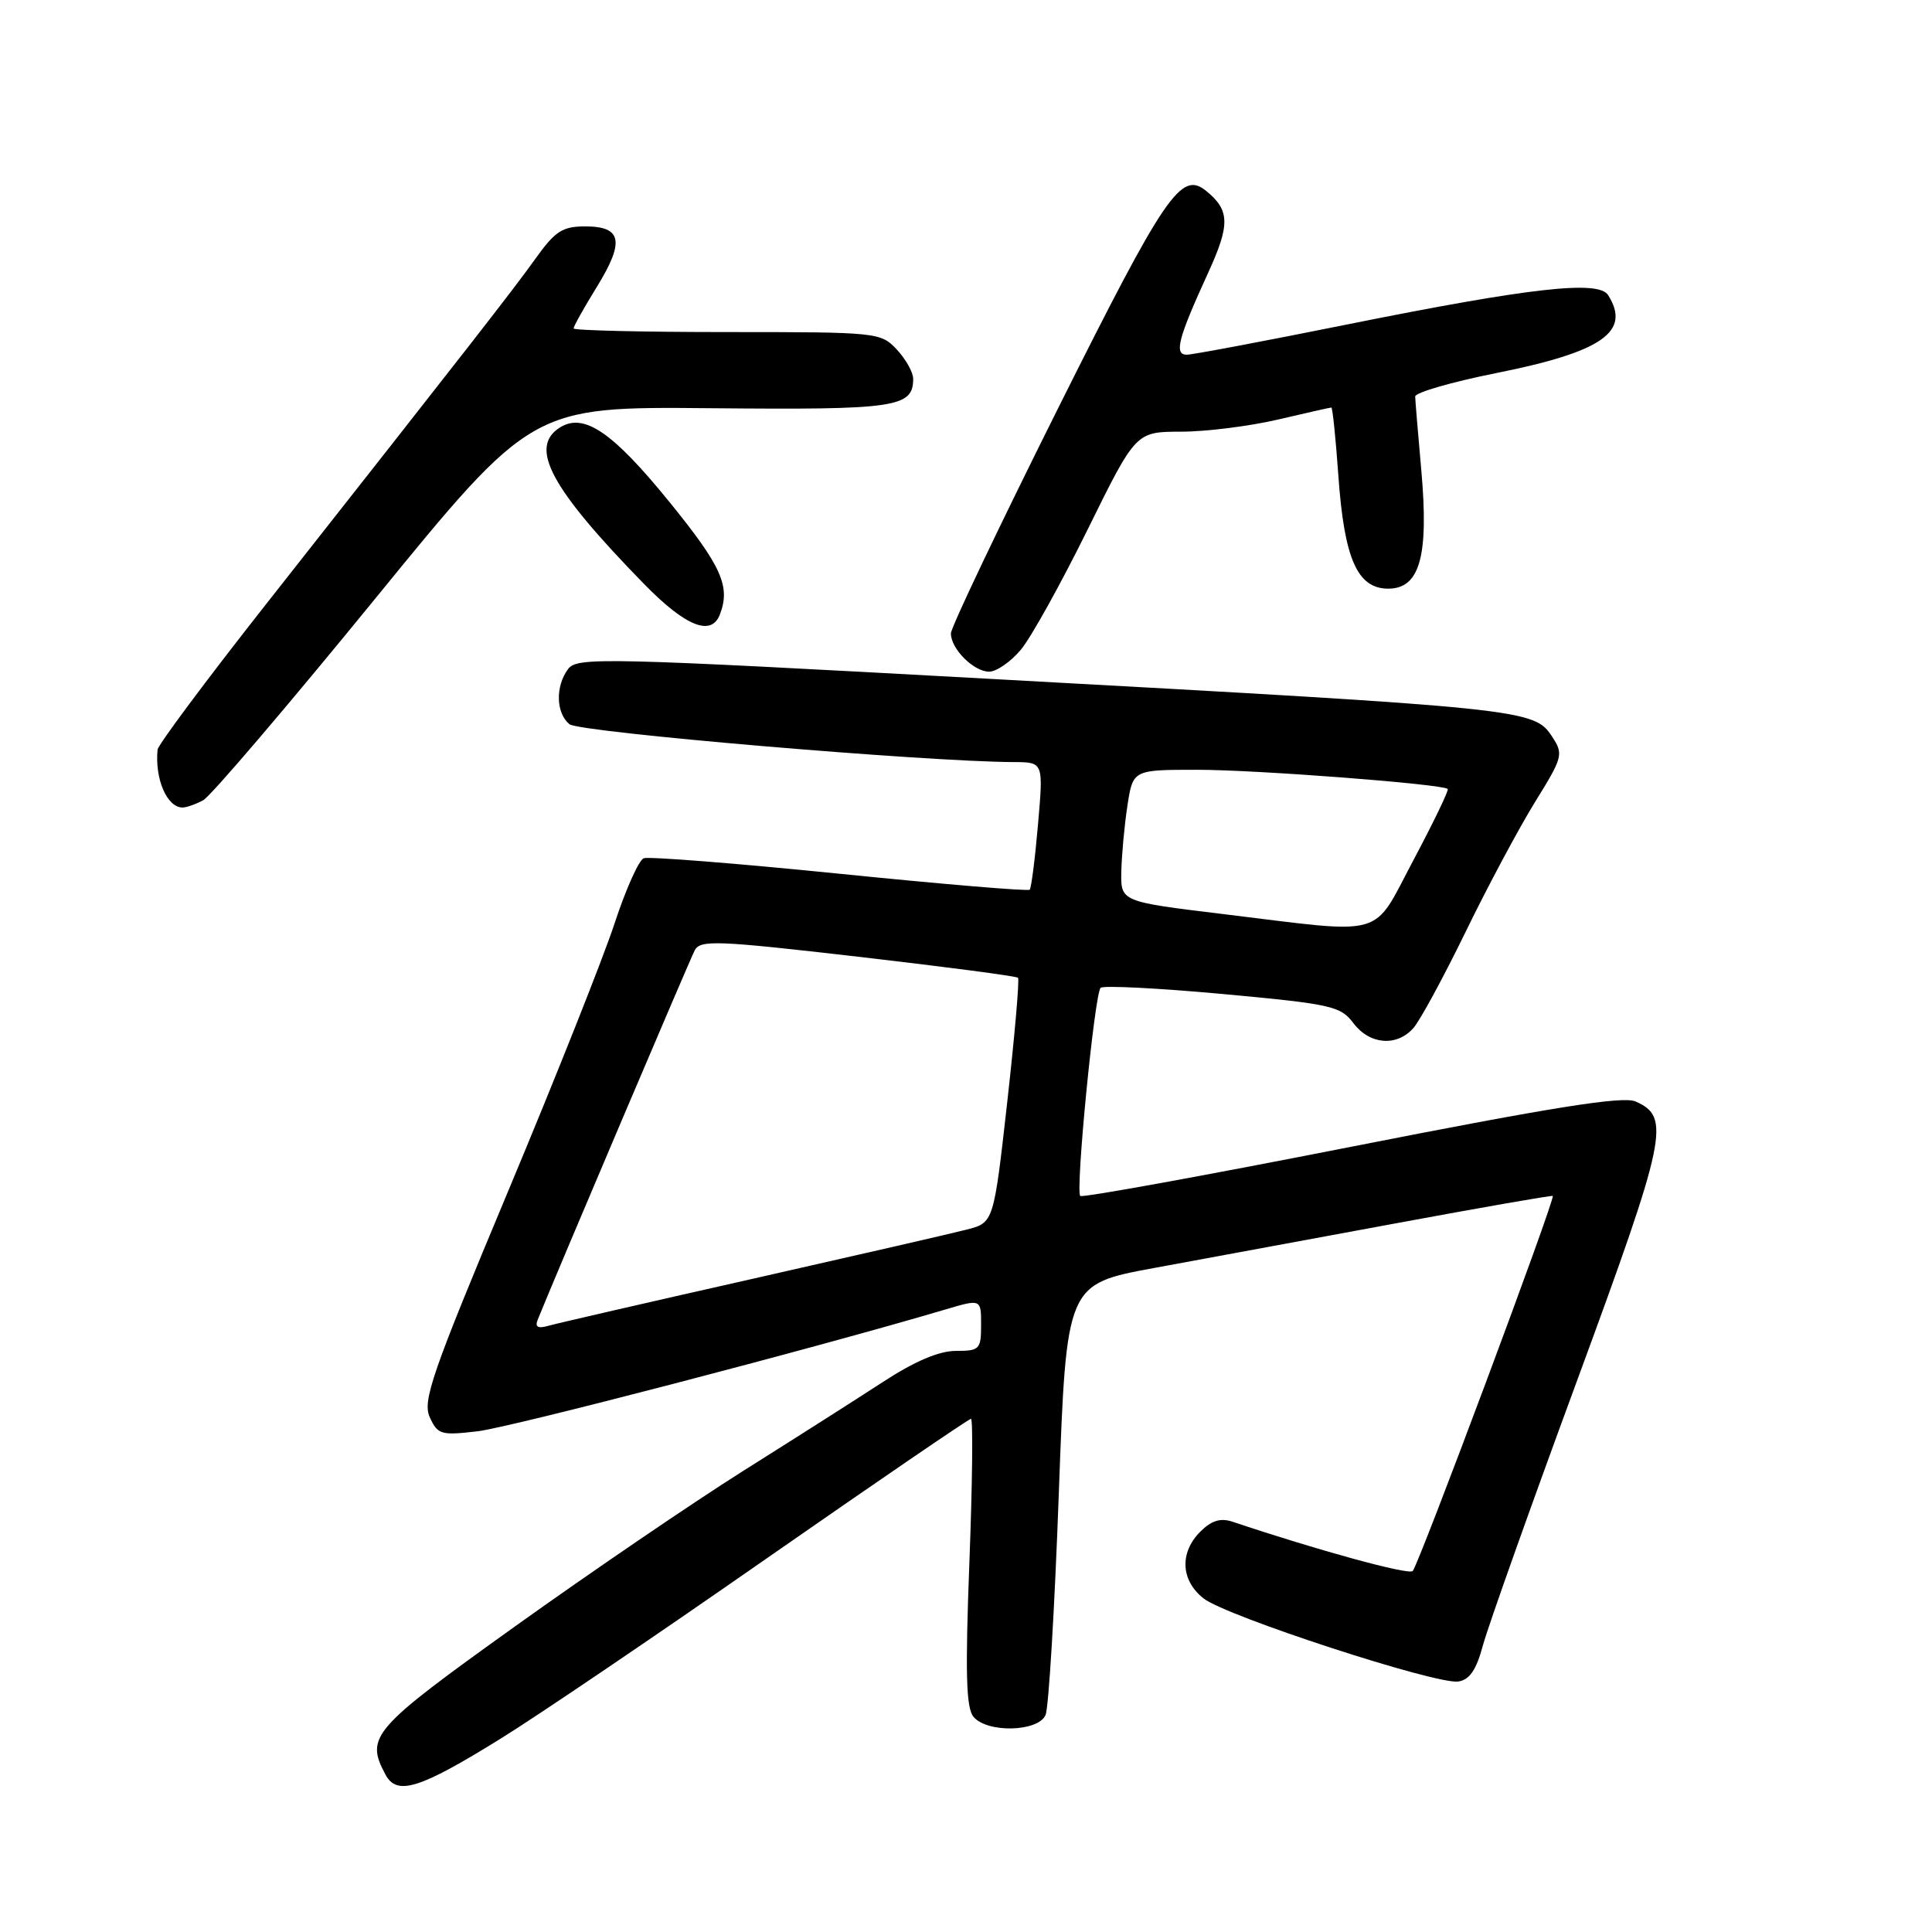 <?xml version="1.0" encoding="UTF-8" standalone="no"?>
<!DOCTYPE svg PUBLIC "-//W3C//DTD SVG 1.1//EN" "http://www.w3.org/Graphics/SVG/1.1/DTD/svg11.dtd" >
<svg xmlns="http://www.w3.org/2000/svg" xmlns:xlink="http://www.w3.org/1999/xlink" version="1.1" viewBox="0 0 256 256">
 <g >
 <path fill="currentColor"
d=" M 66.32 230.39 C 71.17 227.39 87.07 216.62 101.64 206.46 C 116.22 196.31 128.38 188.00 128.66 188.00 C 128.94 188.00 128.85 196.54 128.45 206.98 C 127.89 221.64 128.01 226.31 128.99 227.48 C 130.79 229.66 137.57 229.49 138.54 227.25 C 138.96 226.29 139.75 213.05 140.30 197.83 C 141.31 170.16 141.31 170.16 152.90 168.02 C 159.28 166.85 173.72 164.18 185.00 162.09 C 196.28 160.00 205.61 158.37 205.75 158.47 C 206.13 158.77 187.96 207.41 187.19 208.17 C 186.63 208.72 174.63 205.43 163.30 201.63 C 161.72 201.11 160.52 201.48 159.05 202.95 C 156.27 205.73 156.45 209.42 159.48 211.80 C 162.47 214.16 190.33 223.24 193.23 222.81 C 194.73 222.58 195.62 221.28 196.50 218.00 C 197.17 215.53 202.79 199.71 209.00 182.86 C 220.88 150.56 221.41 148.02 216.72 145.95 C 215.04 145.21 205.82 146.68 179.05 151.95 C 159.55 155.79 143.39 158.73 143.14 158.47 C 142.48 157.82 145.04 131.62 145.84 130.89 C 146.20 130.56 153.47 130.93 162.00 131.71 C 176.42 133.04 177.63 133.31 179.33 135.57 C 181.48 138.42 185.04 138.72 187.26 136.25 C 188.13 135.29 191.24 129.55 194.19 123.50 C 197.13 117.45 201.28 109.70 203.40 106.27 C 207.09 100.32 207.19 99.93 205.67 97.62 C 203.27 93.95 202.34 93.85 131.51 89.97 C 79.67 87.12 76.44 87.05 75.26 88.67 C 73.57 90.97 73.67 94.48 75.45 95.96 C 76.74 97.03 122.60 100.94 134.38 100.98 C 138.26 101.00 138.26 101.00 137.54 109.25 C 137.15 113.79 136.65 117.68 136.44 117.89 C 136.23 118.11 124.90 117.16 111.28 115.78 C 97.65 114.40 85.96 113.48 85.30 113.72 C 84.65 113.97 82.91 117.85 81.44 122.34 C 79.97 126.83 73.61 142.84 67.30 157.91 C 57.20 182.04 55.96 185.62 56.95 187.80 C 58.00 190.10 58.44 190.22 63.30 189.65 C 67.64 189.14 107.93 178.65 125.25 173.52 C 130.00 172.11 130.00 172.11 130.00 175.55 C 130.00 178.80 129.80 179.00 126.66 179.00 C 124.42 179.00 121.18 180.38 116.91 183.17 C 113.38 185.47 105.08 190.75 98.45 194.92 C 91.83 199.09 78.24 208.35 68.25 215.50 C 49.26 229.10 48.38 230.10 51.08 235.15 C 52.60 237.98 55.58 237.05 66.32 230.39 Z  M 26.92 106.04 C 27.90 105.52 38.10 93.56 49.59 79.48 C 70.47 53.87 70.47 53.87 94.19 54.09 C 118.74 54.32 121.00 54.00 121.00 50.19 C 121.00 49.33 120.02 47.59 118.83 46.31 C 116.69 44.04 116.28 44.00 96.33 44.00 C 85.15 44.00 76.00 43.78 76.00 43.52 C 76.00 43.25 77.39 40.76 79.10 37.99 C 82.79 31.99 82.41 30.00 77.54 30.00 C 74.53 30.00 73.56 30.63 70.97 34.25 C 67.96 38.45 62.36 45.64 35.04 80.33 C 27.32 90.14 20.95 98.69 20.88 99.33 C 20.50 103.22 22.13 107.00 24.19 107.00 C 24.71 107.00 25.93 106.57 26.92 106.04 Z  M 135.25 86.11 C 136.59 84.53 140.56 77.37 144.09 70.22 C 150.50 57.21 150.50 57.21 156.50 57.20 C 159.80 57.20 165.57 56.47 169.31 55.60 C 173.06 54.72 176.25 54.00 176.41 54.00 C 176.57 54.00 176.99 58.06 177.34 63.03 C 178.12 74.07 179.86 78.00 183.95 78.00 C 188.14 78.00 189.34 73.69 188.33 62.31 C 187.90 57.47 187.53 53.07 187.52 52.54 C 187.51 52.02 192.31 50.63 198.18 49.45 C 212.32 46.63 216.16 43.96 213.08 39.10 C 211.81 37.09 202.74 38.12 178.57 42.98 C 167.61 45.19 158.02 47.00 157.25 47.00 C 155.54 47.00 156.10 44.84 160.08 36.16 C 163.02 29.74 162.97 27.84 159.80 25.28 C 156.49 22.61 154.39 25.71 140.17 54.16 C 132.38 69.76 126.00 83.15 126.00 83.93 C 126.00 85.98 129.02 89.00 131.07 89.00 C 132.03 89.00 133.92 87.70 135.25 86.11 Z  M 95.39 81.42 C 96.82 77.70 95.62 75.03 88.70 66.51 C 81.18 57.25 77.37 54.65 74.20 56.64 C 70.03 59.26 72.94 64.68 85.35 77.39 C 90.84 83.01 94.26 84.38 95.39 81.42 Z  M 71.25 174.87 C 73.46 169.36 91.40 127.18 92.05 125.93 C 92.79 124.52 94.95 124.61 113.69 126.77 C 125.13 128.09 134.67 129.34 134.89 129.56 C 135.10 129.77 134.46 137.16 133.47 145.98 C 131.67 162.01 131.67 162.01 128.08 162.93 C 126.11 163.44 113.25 166.39 99.50 169.50 C 85.75 172.60 73.64 175.39 72.60 175.69 C 71.26 176.07 70.86 175.82 71.25 174.87 Z  M 162.00 121.11 C 148.50 119.47 148.50 119.47 148.58 115.49 C 148.63 113.29 148.99 109.36 149.39 106.75 C 150.12 102.00 150.12 102.00 158.65 102.00 C 166.47 102.00 191.06 103.88 191.83 104.54 C 192.01 104.69 189.98 108.90 187.33 113.89 C 181.71 124.45 184.05 123.79 162.00 121.11 Z "/>
</g>
</svg>